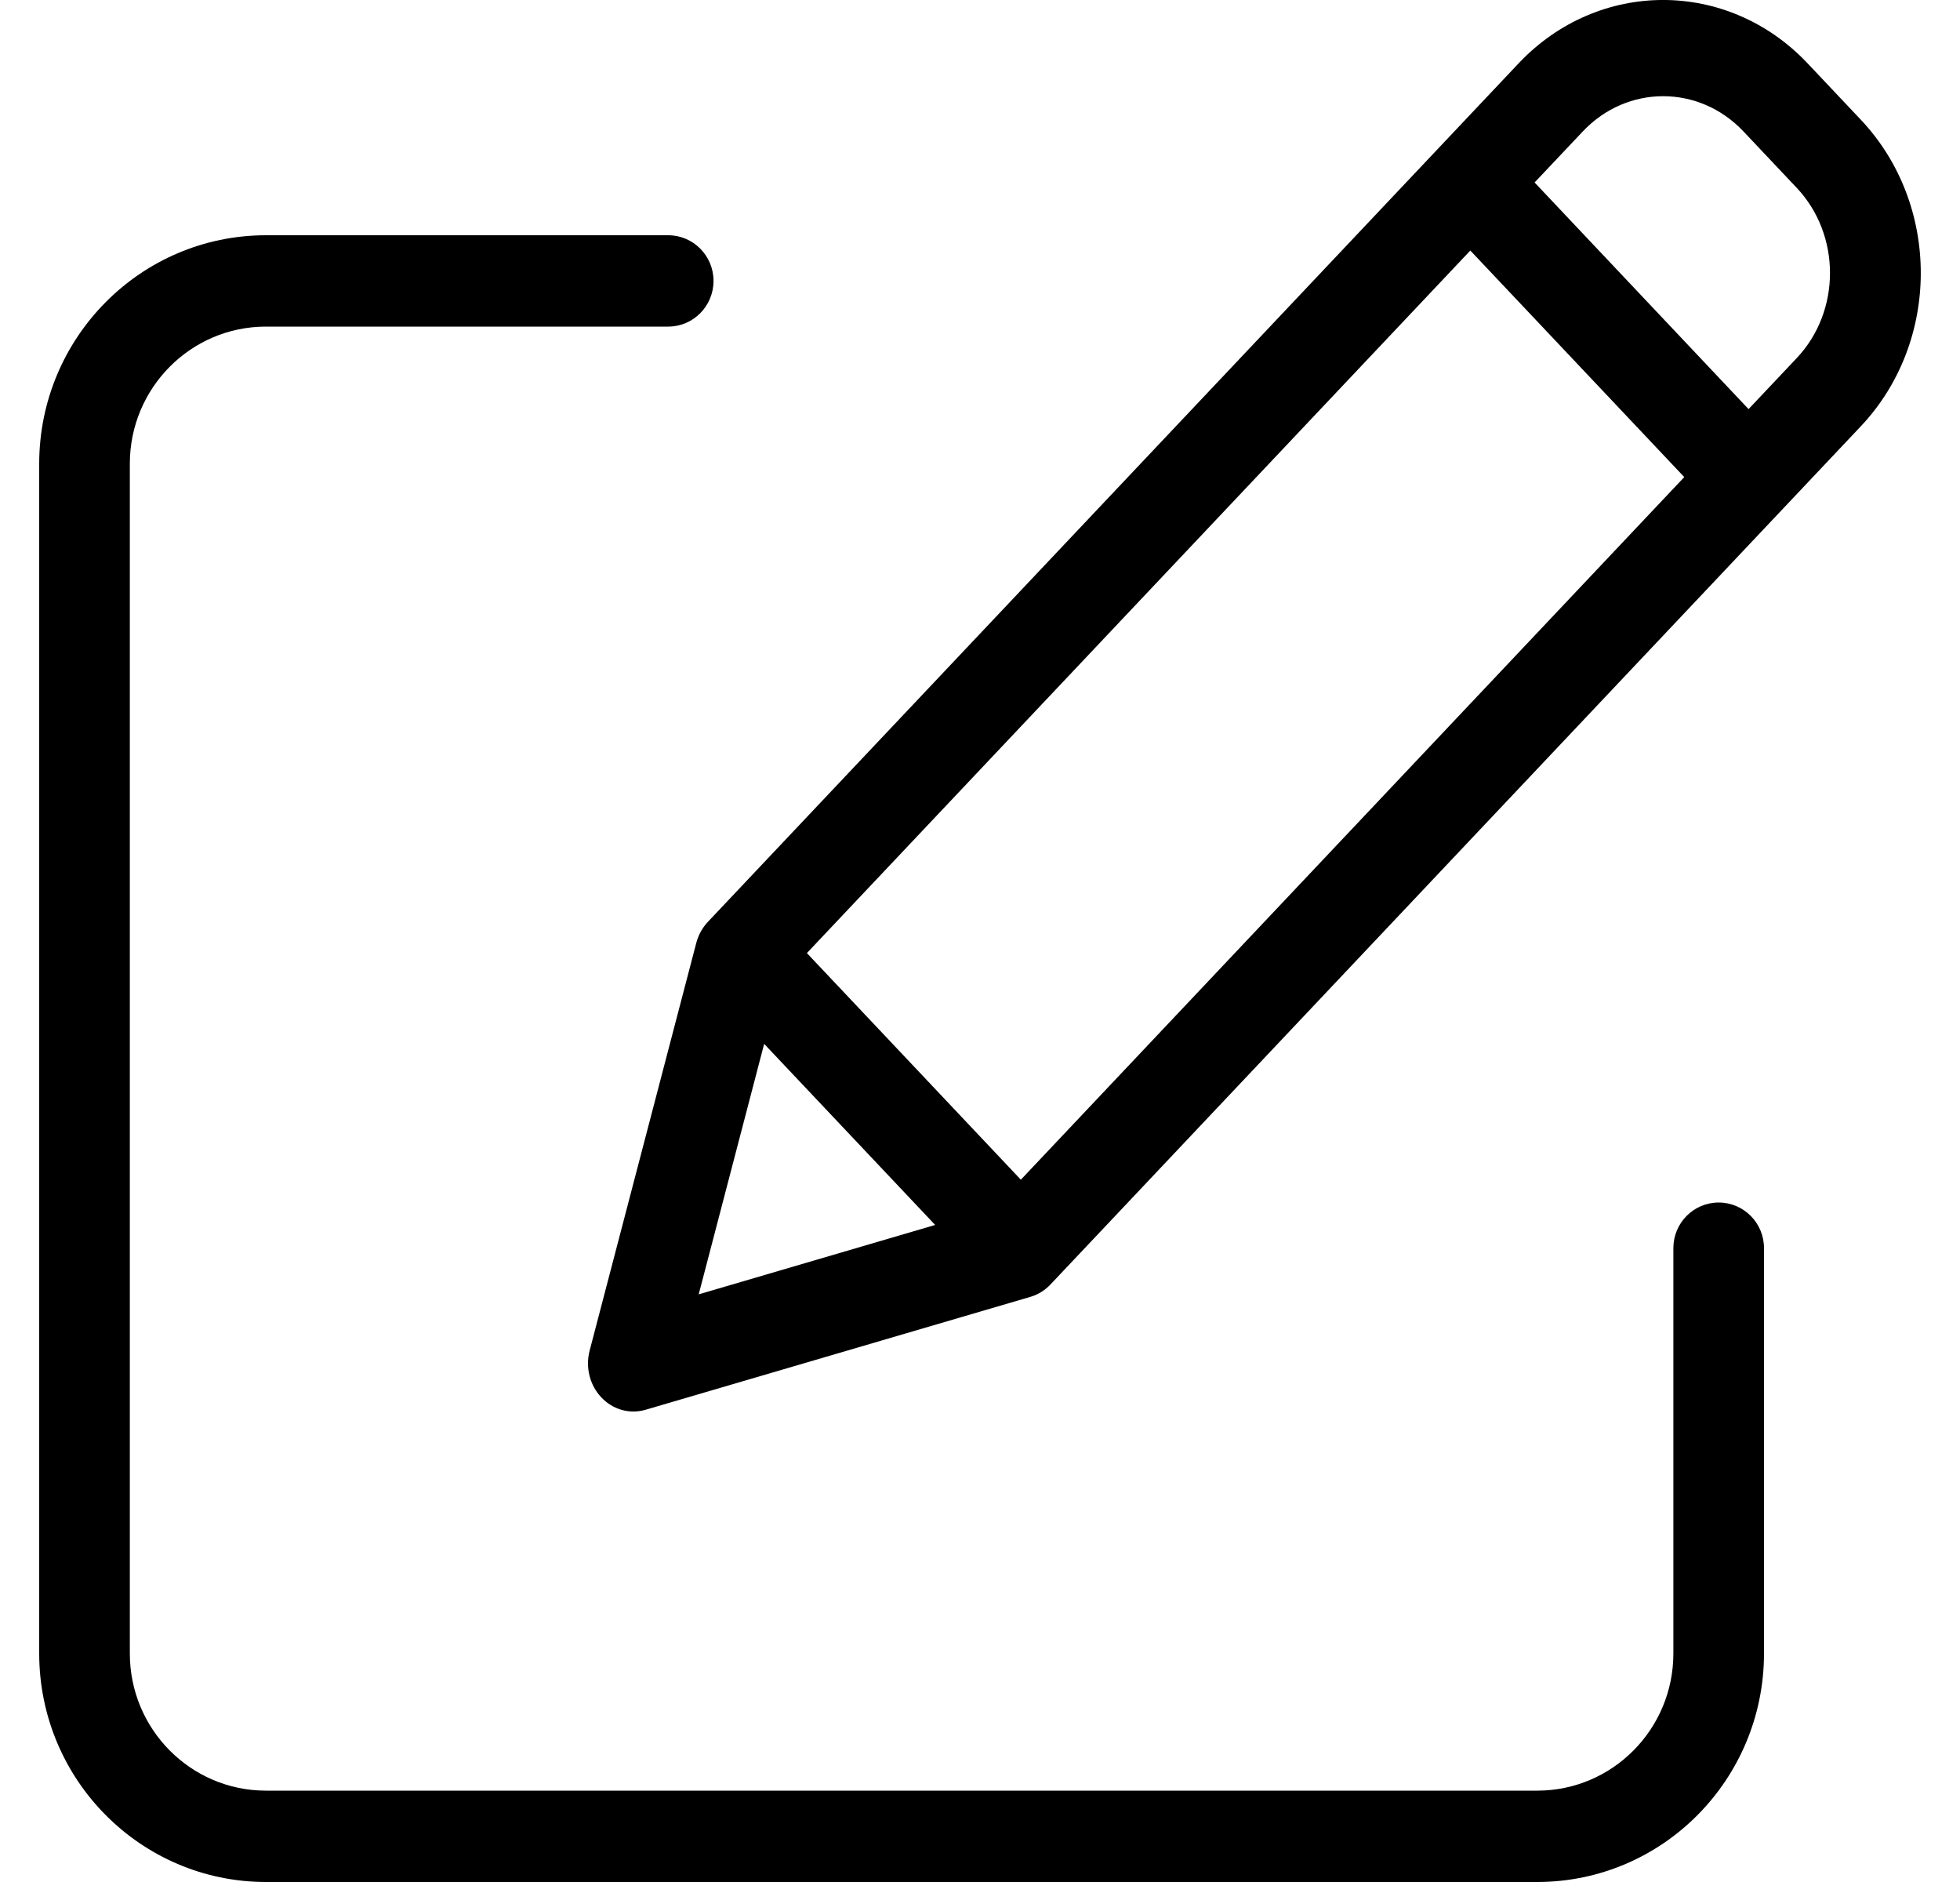 <svg viewBox="0 0 25 24"
     fill="currentColor"
     xmlns="http://www.w3.org/2000/svg">
    <path d="M21.922 15.335C21.603 15.335 21.344 15.595 21.344 15.917V21.088C21.343 22.052 20.567 22.834 19.61 22.835H3.39C2.433 22.834 1.657 22.052 1.656 21.088V5.912C1.657 4.948 2.433 4.166 3.39 4.165H8.523C8.842 4.165 9.101 3.904 9.101 3.582C9.101 3.261 8.842 3 8.523 3H3.39C1.795 3.002 0.502 4.304 0.5 5.912V21.088C0.502 22.696 1.795 23.998 3.39 24H19.61C21.205 23.998 22.498 22.696 22.5 21.088V15.917C22.5 15.595 22.241 15.335 21.922 15.335Z"/>
    <path fill-rule="evenodd" d="M19.369 0.809C20.387 -0.27 22.039 -0.27 23.057 0.809L23.737 1.529C24.754 2.608 24.754 4.355 23.737 5.434L13.398 16.381C13.327 16.456 13.239 16.51 13.143 16.538L8.234 17.978C8.033 18.037 7.817 17.977 7.67 17.82C7.522 17.664 7.465 17.436 7.521 17.223L8.881 12.025C8.908 11.923 8.959 11.83 9.03 11.755L19.369 0.809ZM18.754 3.195L10.292 12.154L13.021 15.044L21.483 6.084L18.754 3.195ZM9.747 13.312L11.928 15.621L8.912 16.506L9.747 13.312ZM22.303 5.217L22.918 4.566C23.483 3.967 23.483 2.996 22.918 2.396L22.238 1.676C21.672 1.077 20.755 1.077 20.189 1.676L19.574 2.327L22.303 5.217Z"/>
</svg>
